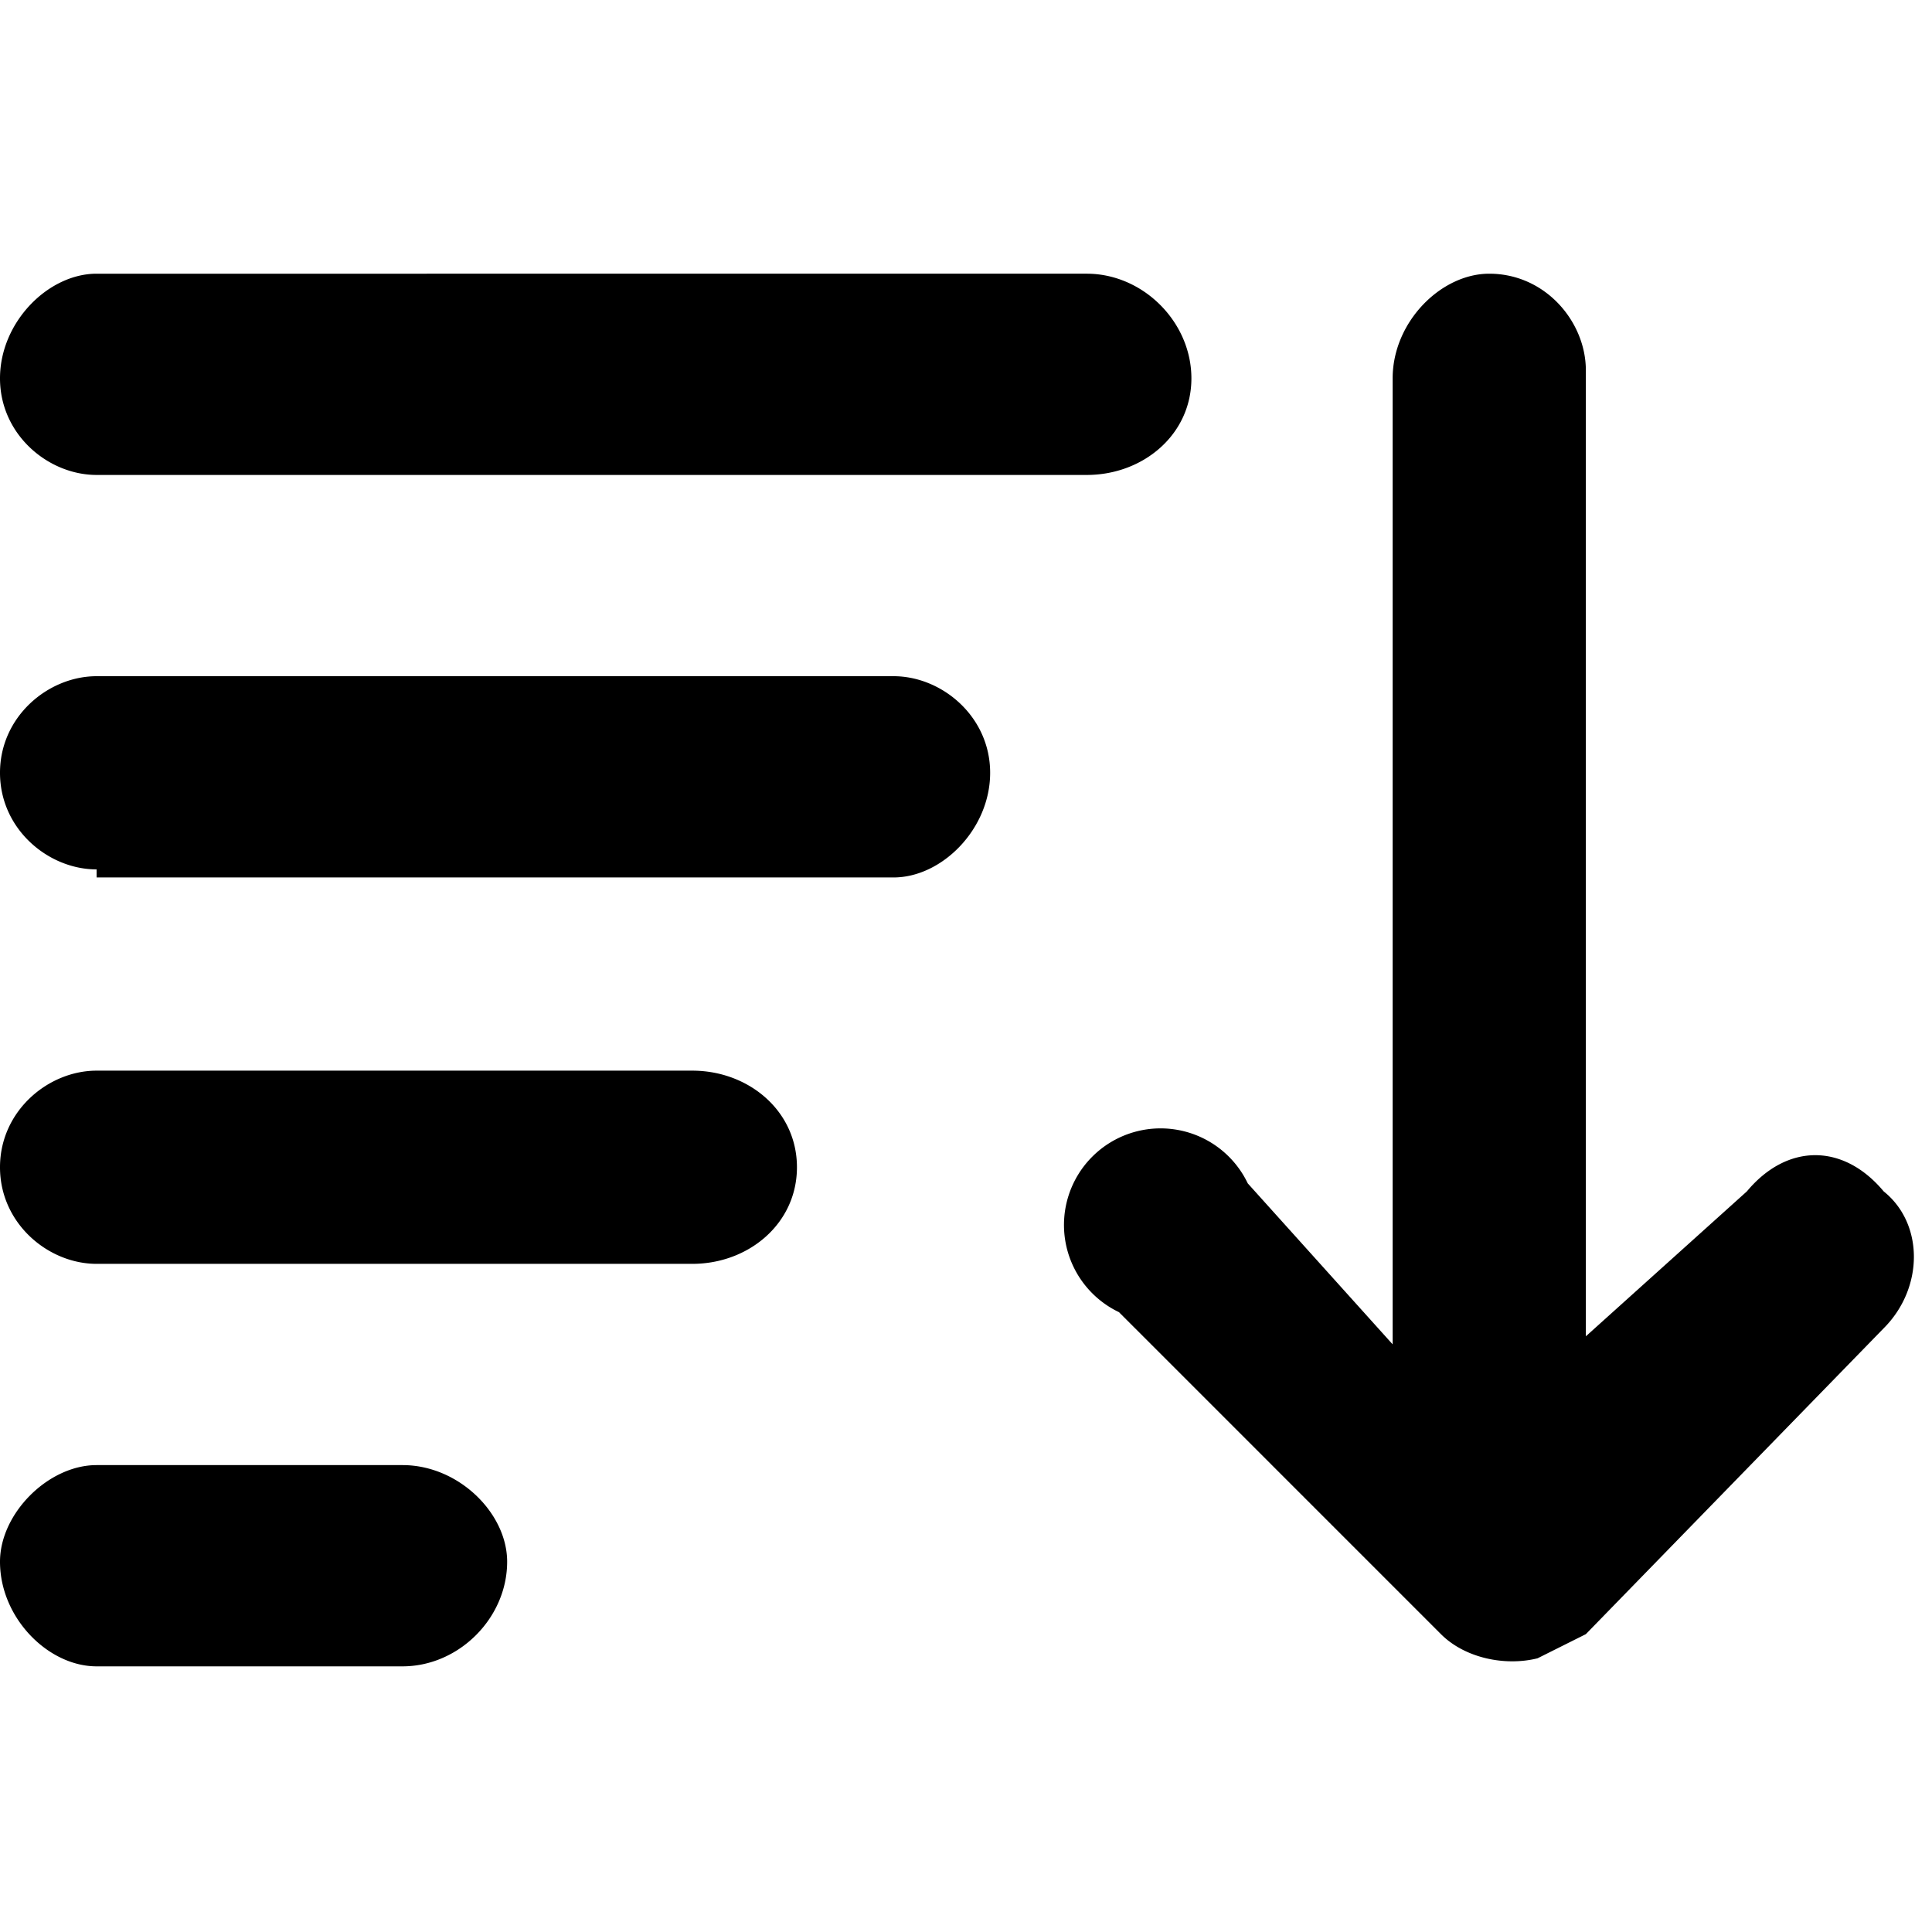 <svg xmlns="http://www.w3.org/2000/svg" viewBox="0 0 24 24">
    <path d="M1.2 5.9h12.3c.7 0 1.3-.5 1.3-1.2s-.6-1.3-1.3-1.3H1.2C.6 3.4 0 4 0 4.7c0 .7.6 1.2 1.2 1.2zm0 5h9.9c.6 0 1.2-.6 1.2-1.3 0-.7-.6-1.2-1.2-1.2H1.2C.6 8.4 0 8.9 0 9.6s.6 1.2 1.2 1.2zm7.4 4.8H1.2c-.6 0-1.2-.5-1.2-1.2s.6-1.2 1.2-1.2h7.4c.7 0 1.3.5 1.3 1.2s-.6 1.2-1.3 1.2zm-7.4 5H5c.7 0 1.3-.6 1.3-1.3 0-.6-.6-1.2-1.3-1.2H1.2c-.6 0-1.2.6-1.2 1.2 0 .7.6 1.3 1.2 1.3zM18.5 3.4c-.6 0-1.2.6-1.2 1.3v12l-1.8-2a1.2 1.2 0 1 0-1.6 1.6l4 4c.3.3.8.4 1.2.3l.6-.3 3.7-3.8c.5-.5.5-1.3 0-1.7-.5-.6-1.2-.6-1.7 0l-2 1.8v-12c0-.6-.5-1.2-1.2-1.2z"/>
</svg>
